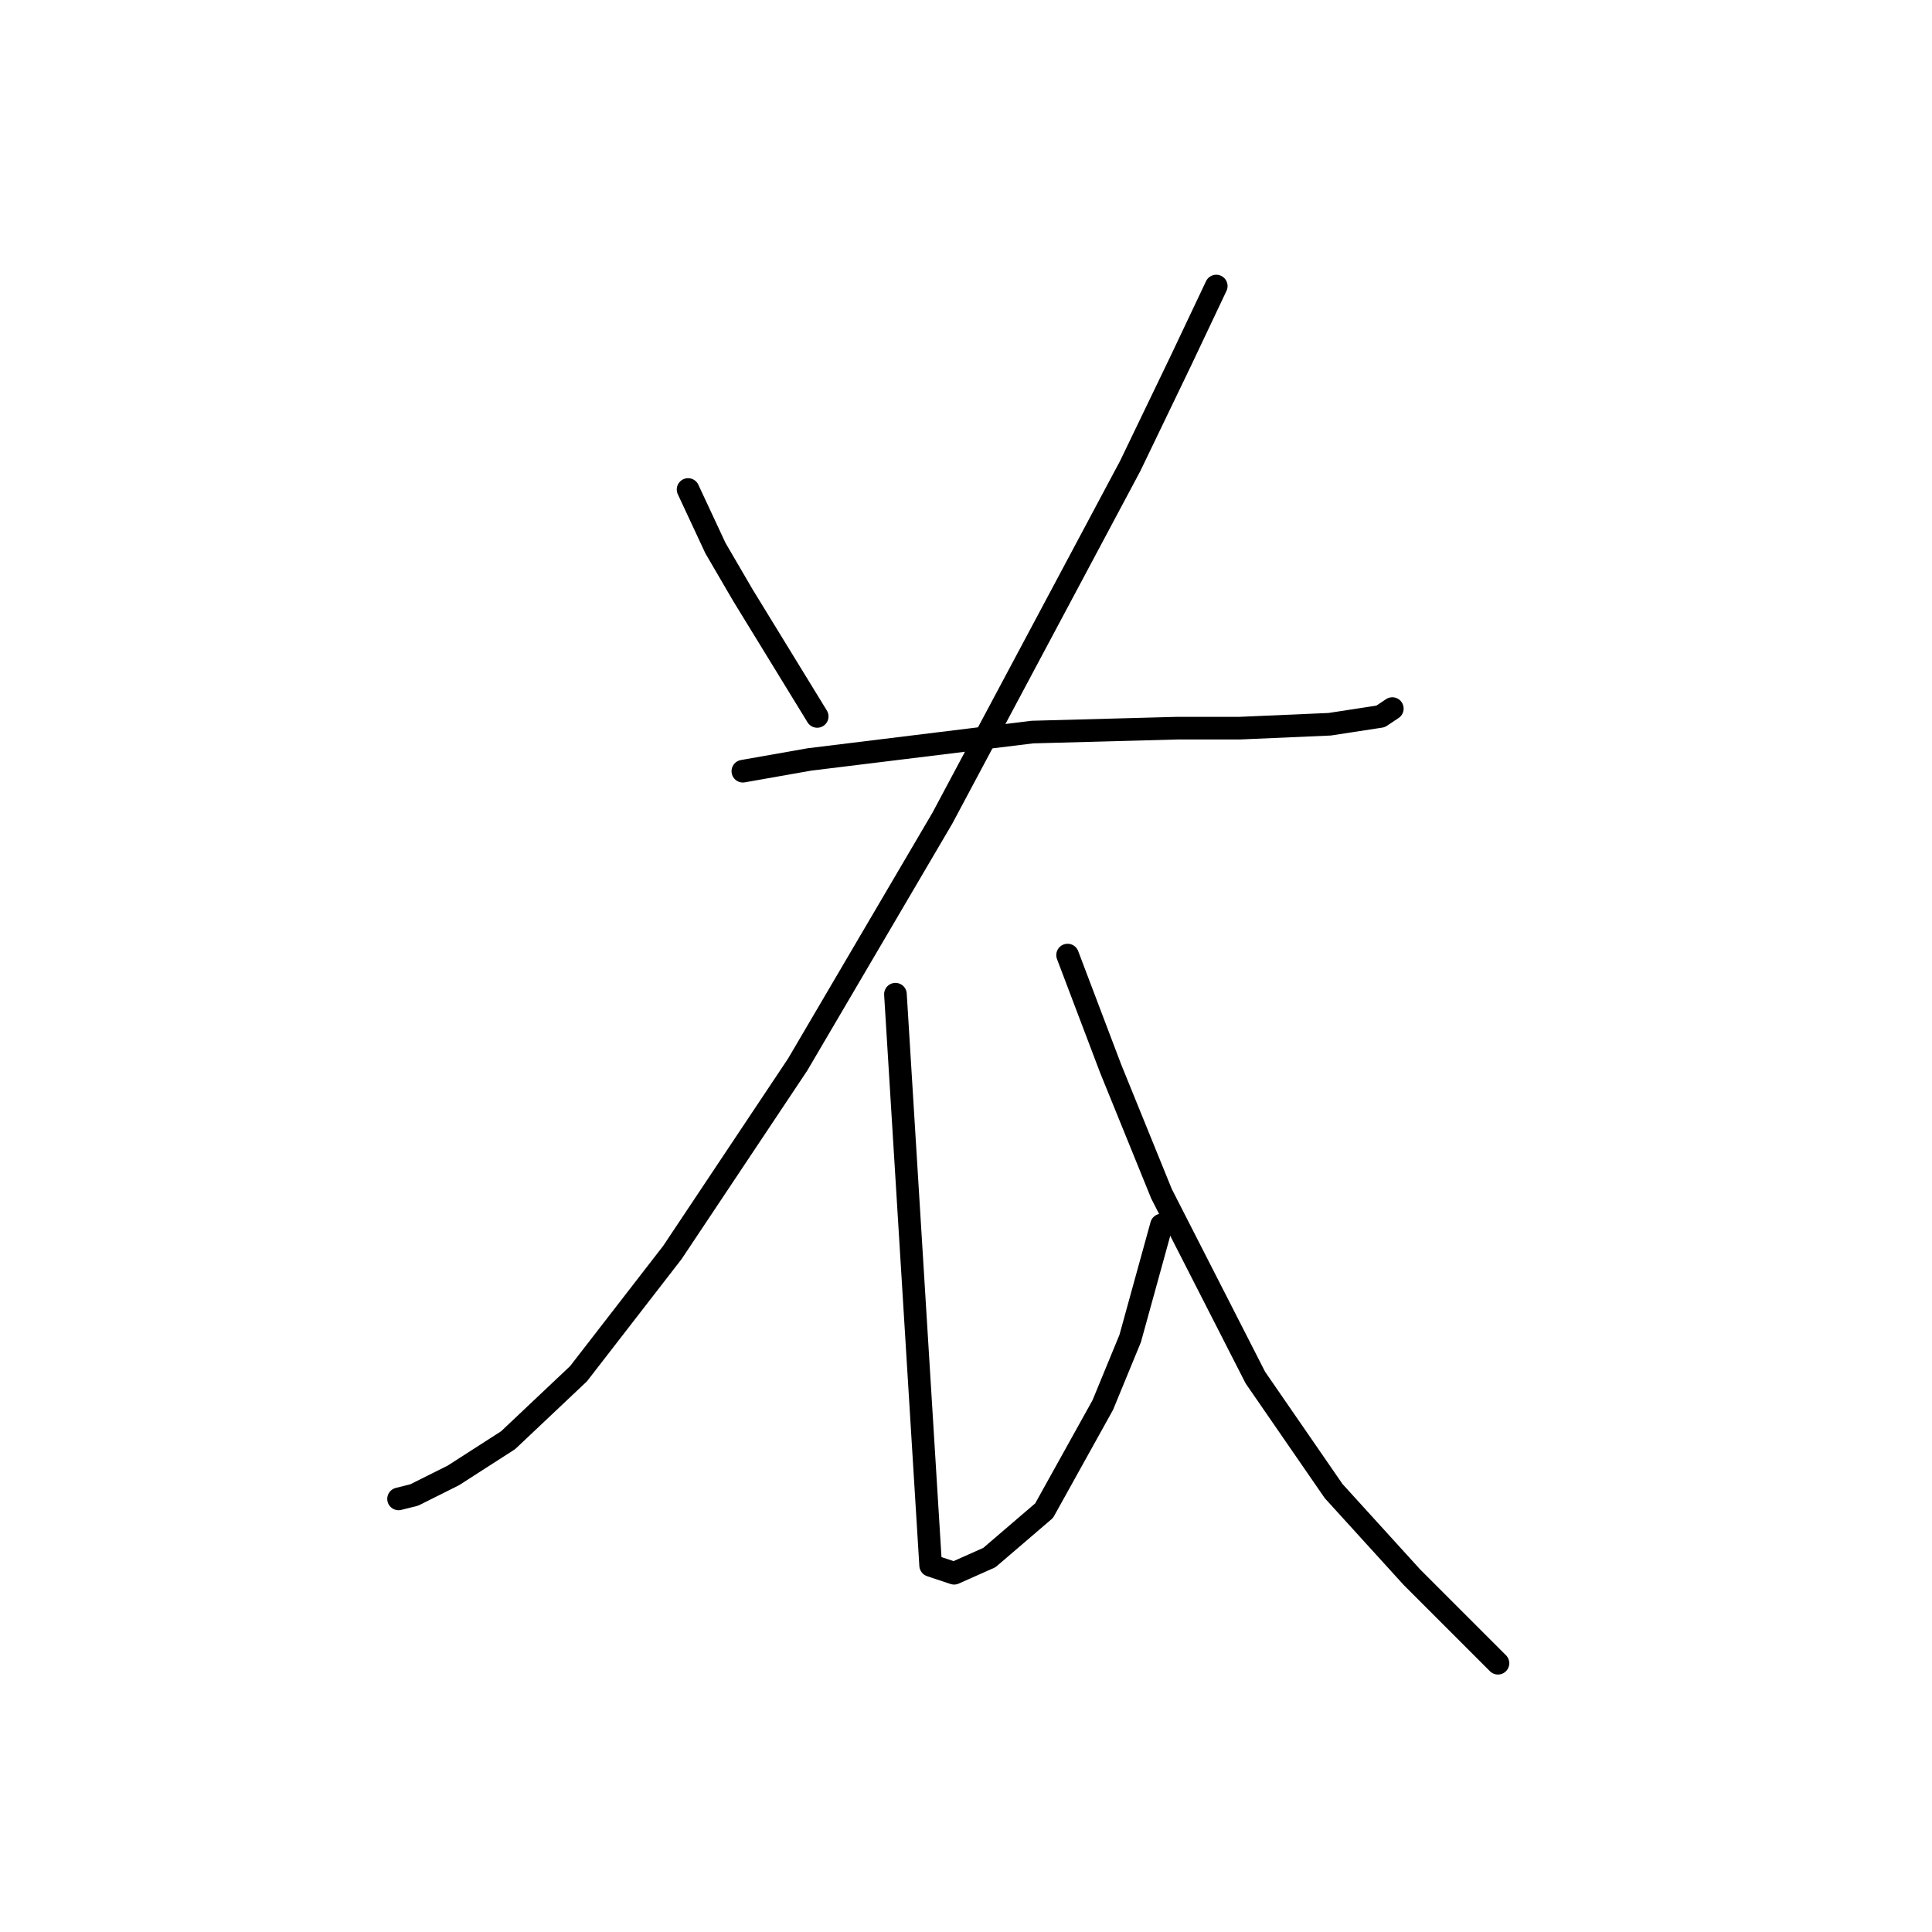<?xml version="1.0" standalone="no"?>
    <svg width="256" height="256" xmlns="http://www.w3.org/2000/svg" version="1.1">
    <polyline stroke="black" stroke-width="3" stroke-linecap="round" fill="transparent" stroke-linejoin="round" points="91.174 64.862 94.803 72.638 98.432 78.859 108.282 94.93 108.282 94.93 " />
        <polyline stroke="black" stroke-width="3" stroke-linecap="round" fill="transparent" stroke-linejoin="round" points="161.16 37.904 156.495 47.754 149.755 61.751 124.871 108.408 105.69 141.069 89.101 165.952 76.659 182.023 67.327 190.836 60.07 195.502 54.885 198.094 52.812 198.613 52.812 198.613 " />
        <polyline stroke="black" stroke-width="3" stroke-linecap="round" fill="transparent" stroke-linejoin="round" points="98.432 102.187 107.245 100.632 136.795 97.003 155.976 96.485 164.271 96.485 176.194 95.966 182.934 94.93 184.489 93.893 184.489 93.893 " />
        <polyline stroke="black" stroke-width="3" stroke-linecap="round" fill="transparent" stroke-linejoin="round" points="118.65 131.737 123.316 207.426 126.427 208.463 131.092 206.389 138.35 200.168 146.126 186.171 149.755 177.358 153.903 162.324 153.903 162.324 " />
        <polyline stroke="black" stroke-width="3" stroke-linecap="round" fill="transparent" stroke-linejoin="round" points="141.461 126.553 147.163 141.587 153.903 158.176 166.345 182.542 176.713 197.576 187.081 208.981 198.486 220.386 198.486 220.386 " />
        </svg>